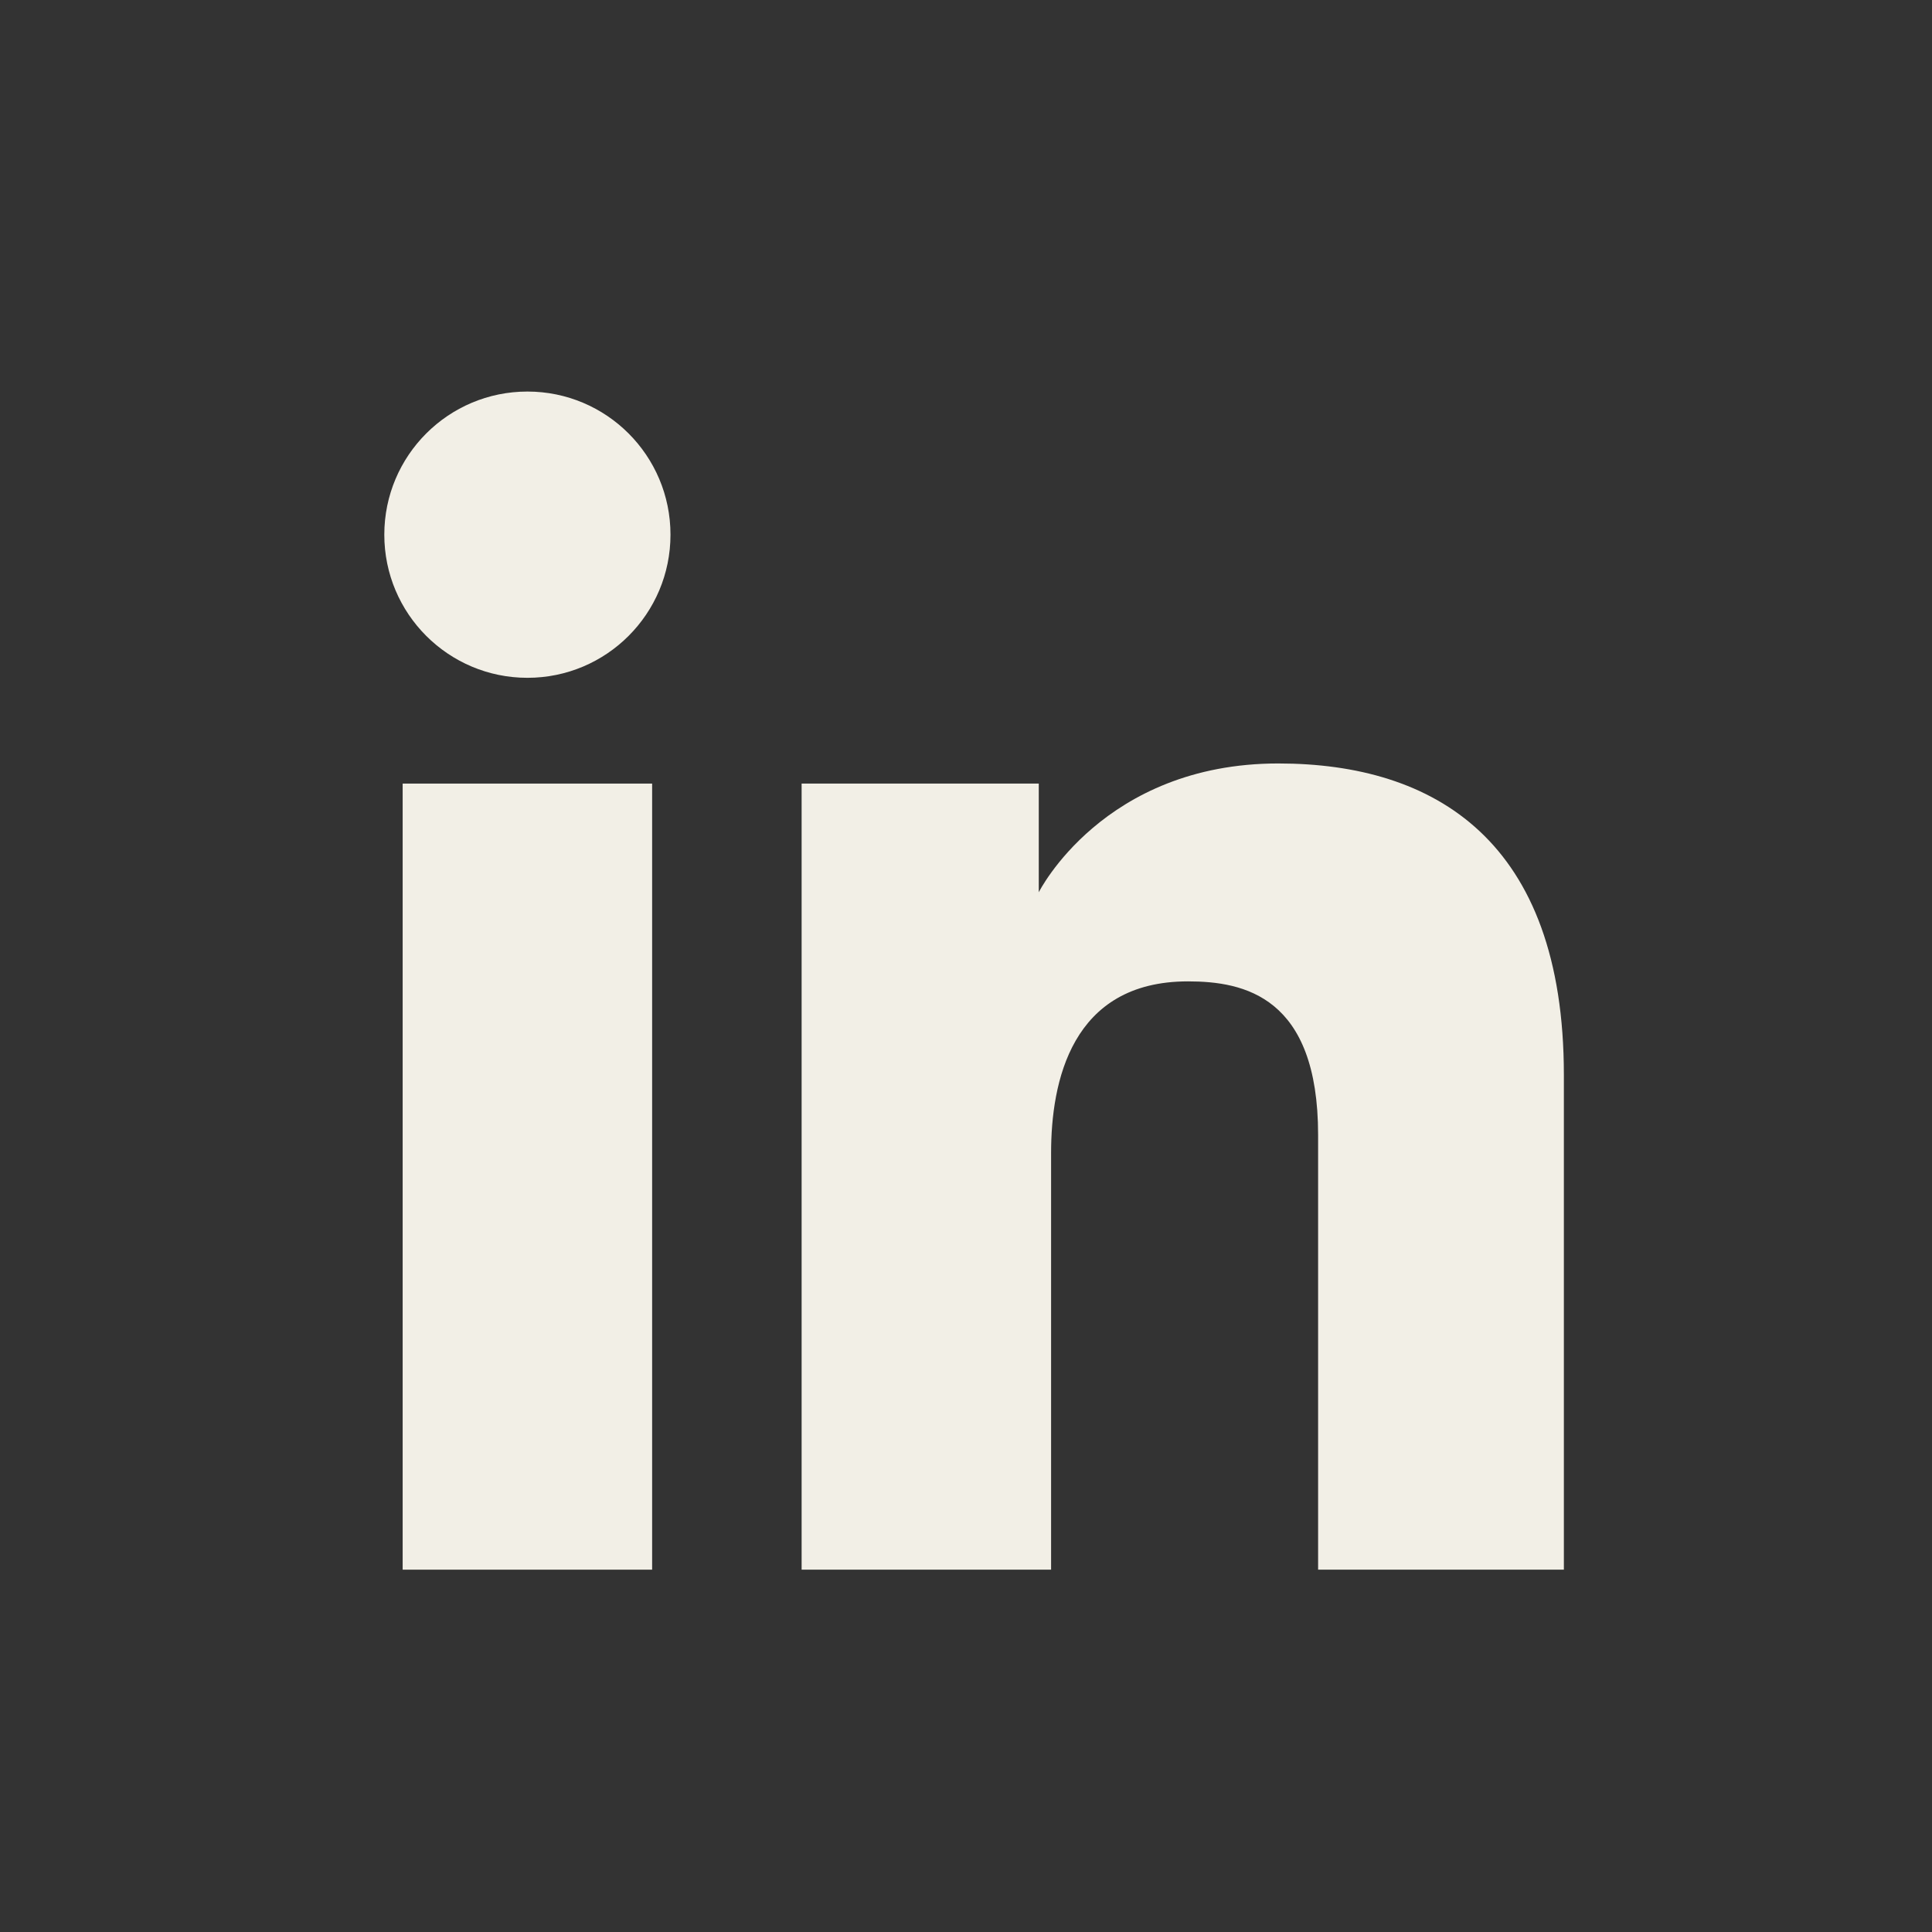 <svg width="24" height="24" viewBox="0 0 24 24" fill="none" xmlns="http://www.w3.org/2000/svg">
<rect x="0" y="0" width="24" height="24" fill="#333333" stroke="none"/>
<path d="M6.552 8.42C7.534 8.42 8.329 7.624 8.329 6.642C8.329 5.66 7.534 4.864 6.552 4.864C5.57 4.864 4.774 5.66 4.774 6.642C4.774 7.624 5.57 8.42 6.552 8.42Z" fill="#F2EFE6"/>
<path d="M9.958 9.734H12.904V11.084C12.904 11.084 13.704 9.484 15.879 9.484C17.82 9.484 19.427 10.44 19.427 13.354V19.499H16.374V14.099C16.374 12.38 15.456 12.191 14.757 12.191C13.306 12.191 13.057 13.443 13.057 14.323V19.499H9.958V9.734Z" fill="#F2EFE6"/>
<path d="M5.002 9.734H8.101V19.499H5.002V9.734Z" fill="#F2EFE6"/>
</svg>

